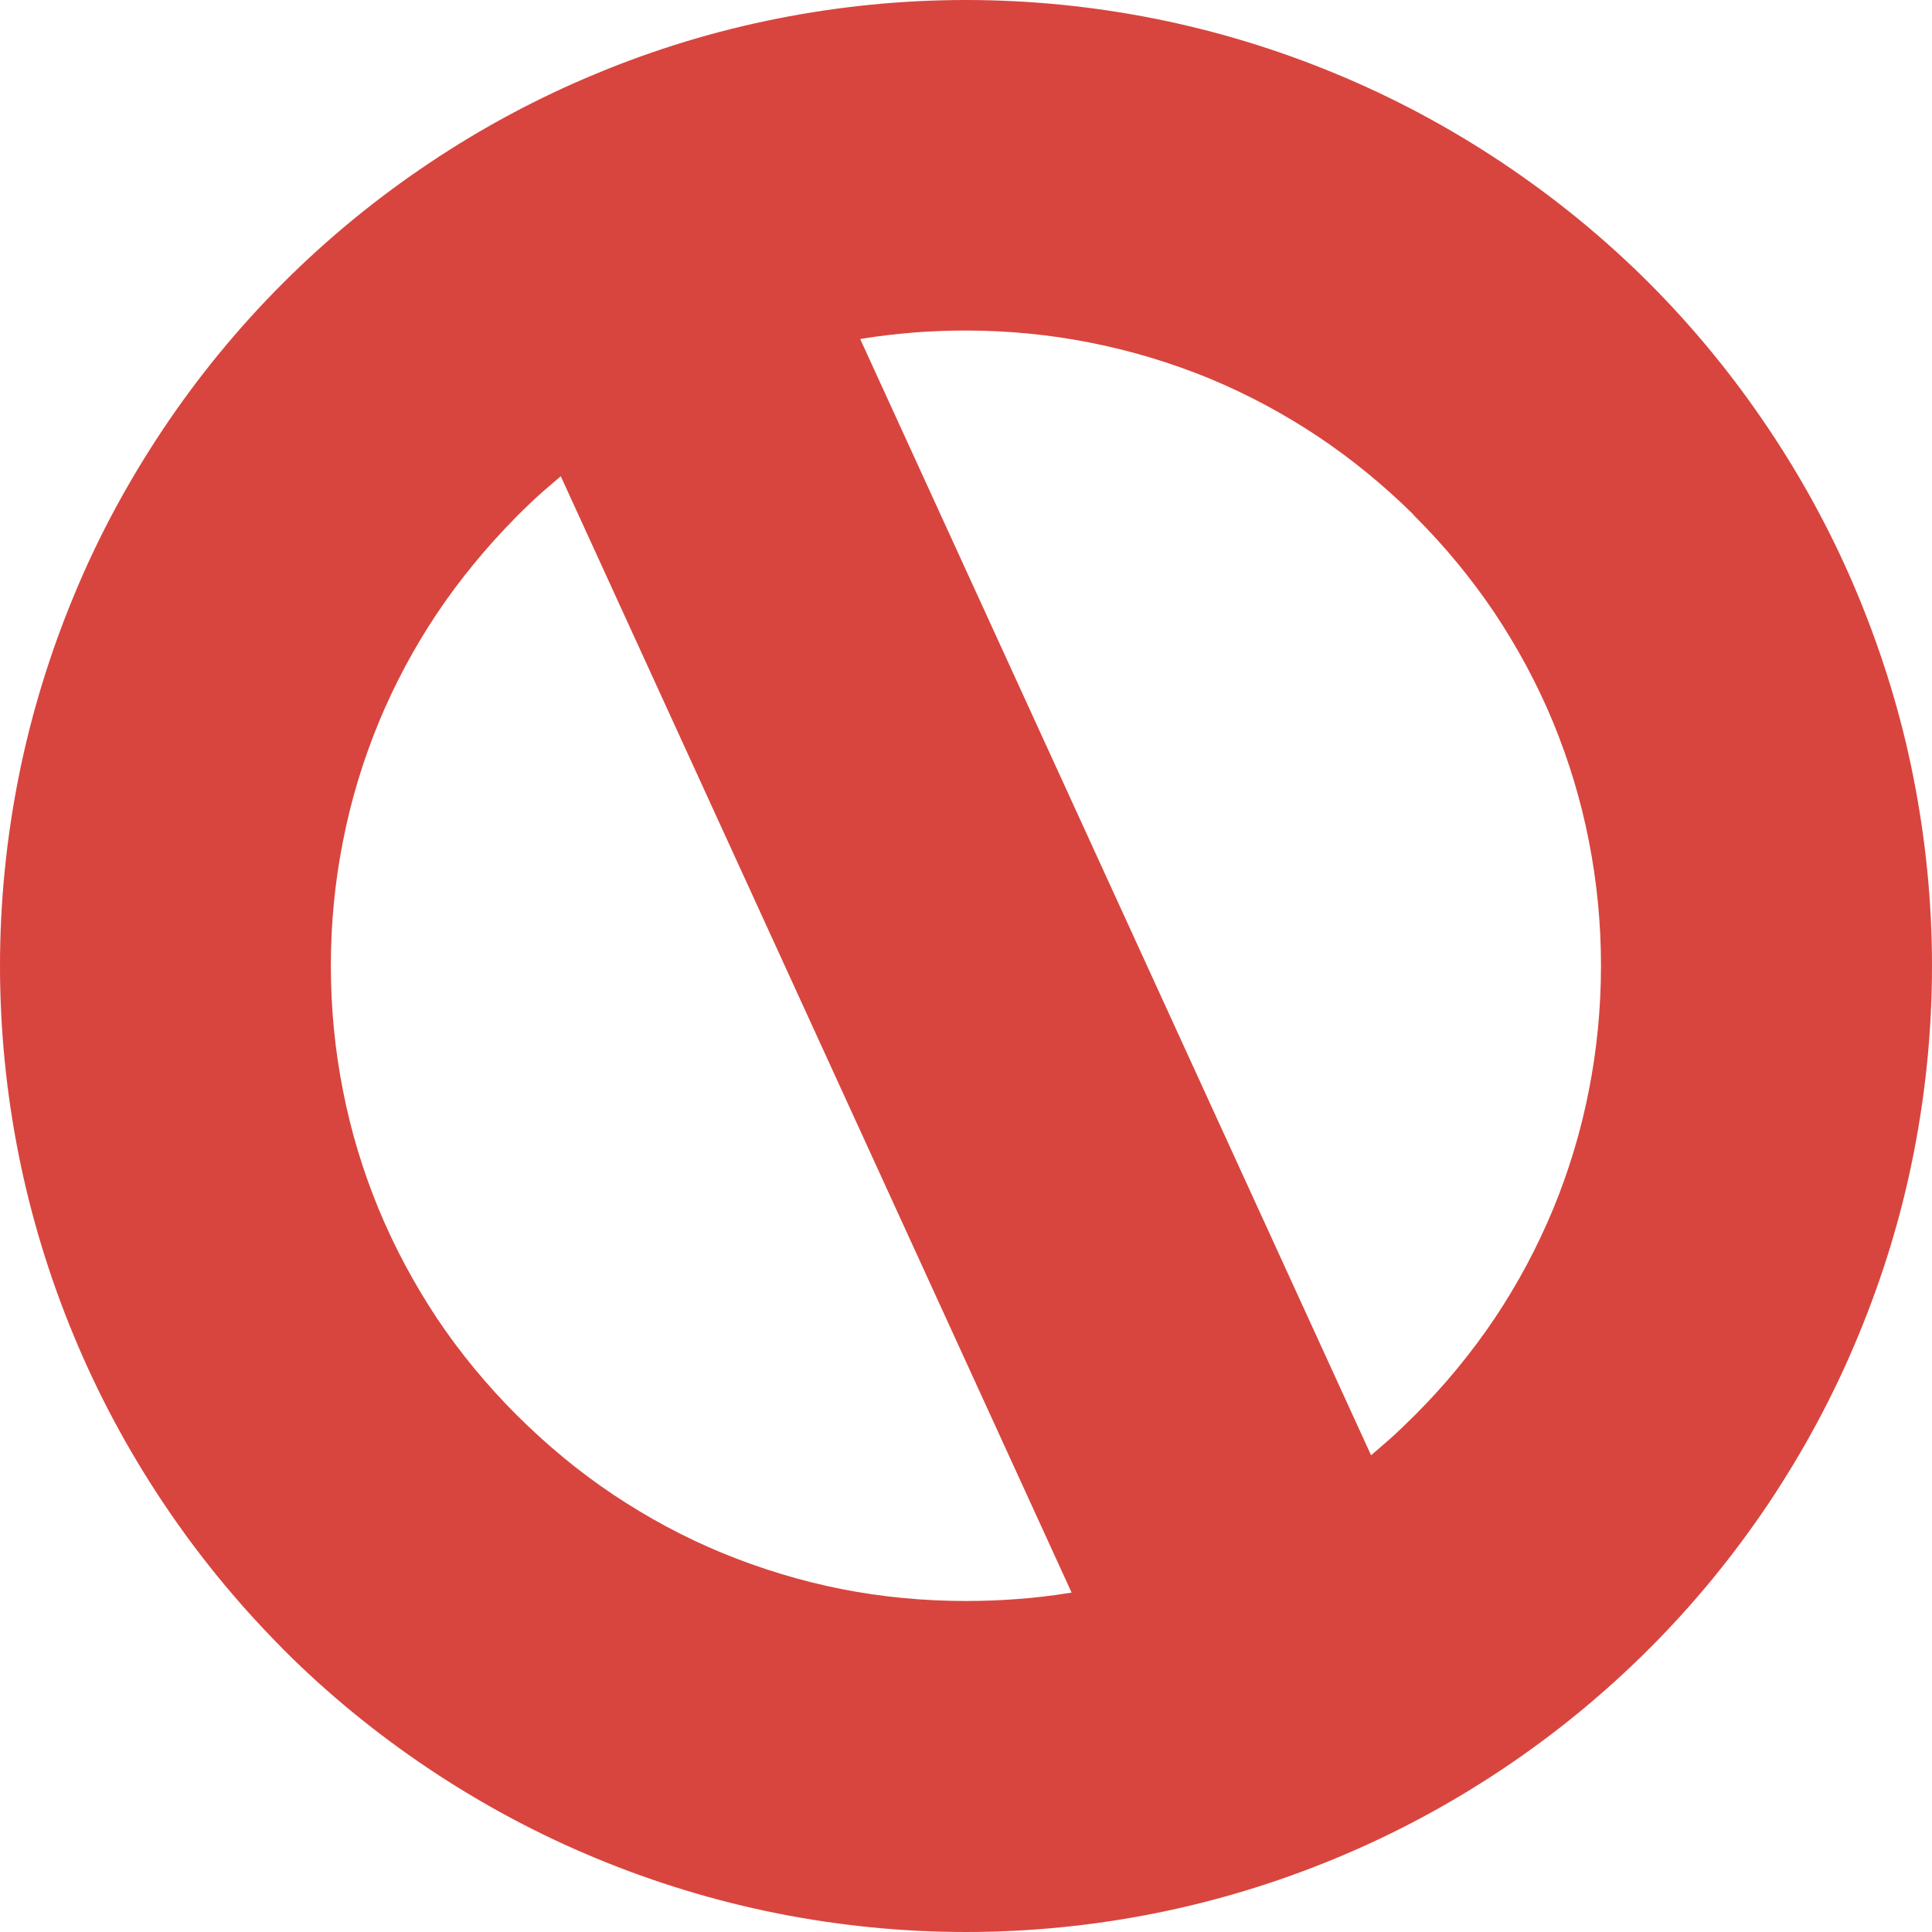 <svg width="12" height="12" viewBox="0 0 12 12" fill="none" xmlns="http://www.w3.org/2000/svg">
<path d="M6 0C6.398 0 6.789 0.04 7.168 0.115C7.556 0.192 7.932 0.307 8.292 0.456C8.658 0.607 9.006 0.794 9.331 1.011C9.662 1.232 9.968 1.483 10.242 1.757C10.517 2.032 10.768 2.338 10.989 2.669C11.206 2.993 11.393 3.341 11.544 3.707C11.693 4.068 11.809 4.444 11.885 4.831C11.96 5.21 12 5.601 12 6C12 6.399 11.96 6.789 11.885 7.169C11.809 7.556 11.693 7.932 11.544 8.292C11.393 8.659 11.206 9.006 10.989 9.332C10.768 9.662 10.517 9.968 10.242 10.242C9.967 10.517 9.662 10.768 9.331 10.989C9.006 11.206 8.658 11.393 8.292 11.544C7.932 11.693 7.556 11.808 7.168 11.885C6.789 11.96 6.398 12 6 12C5.601 12 5.21 11.96 4.831 11.885C4.444 11.808 4.067 11.693 3.707 11.544C3.341 11.393 2.993 11.206 2.668 10.989C2.337 10.768 2.031 10.517 1.757 10.242L1.739 10.223C1.469 9.95 1.225 9.651 1.011 9.33C0.794 9.005 0.607 8.657 0.456 8.291C0.307 7.931 0.192 7.555 0.115 7.168C0.04 6.789 0 6.398 0 5.999C0 5.6 0.04 5.209 0.115 4.83C0.192 4.443 0.307 4.067 0.456 3.707C0.606 3.341 0.794 2.994 1.012 2.667C1.231 2.339 1.481 2.035 1.758 1.758C2.033 1.483 2.338 1.232 2.669 1.011C2.993 0.794 3.341 0.607 3.707 0.456C4.065 0.307 4.442 0.192 4.831 0.115C5.21 0.04 5.601 0 6 0ZM5.343 2.106L8.516 9.039L8.628 8.942C8.675 8.901 8.728 8.849 8.789 8.789C8.975 8.603 9.141 8.401 9.284 8.188C9.426 7.976 9.548 7.748 9.647 7.509C9.743 7.276 9.819 7.029 9.869 6.771C9.918 6.523 9.944 6.264 9.944 5.998C9.944 5.732 9.918 5.473 9.869 5.225C9.819 4.968 9.743 4.721 9.647 4.487C9.548 4.248 9.425 4.02 9.283 3.807C9.14 3.594 8.975 3.394 8.789 3.208L8.773 3.19C8.593 3.013 8.398 2.853 8.189 2.713C7.976 2.571 7.749 2.449 7.51 2.35C7.276 2.254 7.029 2.179 6.771 2.128C6.523 2.079 6.264 2.053 5.999 2.053C5.889 2.053 5.783 2.057 5.681 2.065C5.57 2.074 5.466 2.086 5.372 2.101L5.343 2.106ZM6.656 9.892L3.483 2.958L3.371 3.054C3.318 3.101 3.264 3.153 3.209 3.208C3.024 3.395 2.858 3.596 2.715 3.809C2.573 4.021 2.451 4.249 2.352 4.488C2.256 4.721 2.18 4.969 2.13 5.226C2.081 5.474 2.055 5.733 2.055 5.999C2.055 6.265 2.081 6.524 2.13 6.772C2.18 7.03 2.256 7.277 2.352 7.51C2.451 7.749 2.574 7.977 2.716 8.191C2.858 8.403 3.024 8.604 3.21 8.79C3.396 8.975 3.597 9.142 3.81 9.284C4.023 9.426 4.25 9.549 4.489 9.647C4.723 9.743 4.97 9.819 5.227 9.87C5.476 9.919 5.734 9.944 6 9.944C6.11 9.944 6.216 9.94 6.317 9.932C6.43 9.924 6.534 9.911 6.628 9.896L6.656 9.892Z" fill="#D8453E"/>
</svg>
